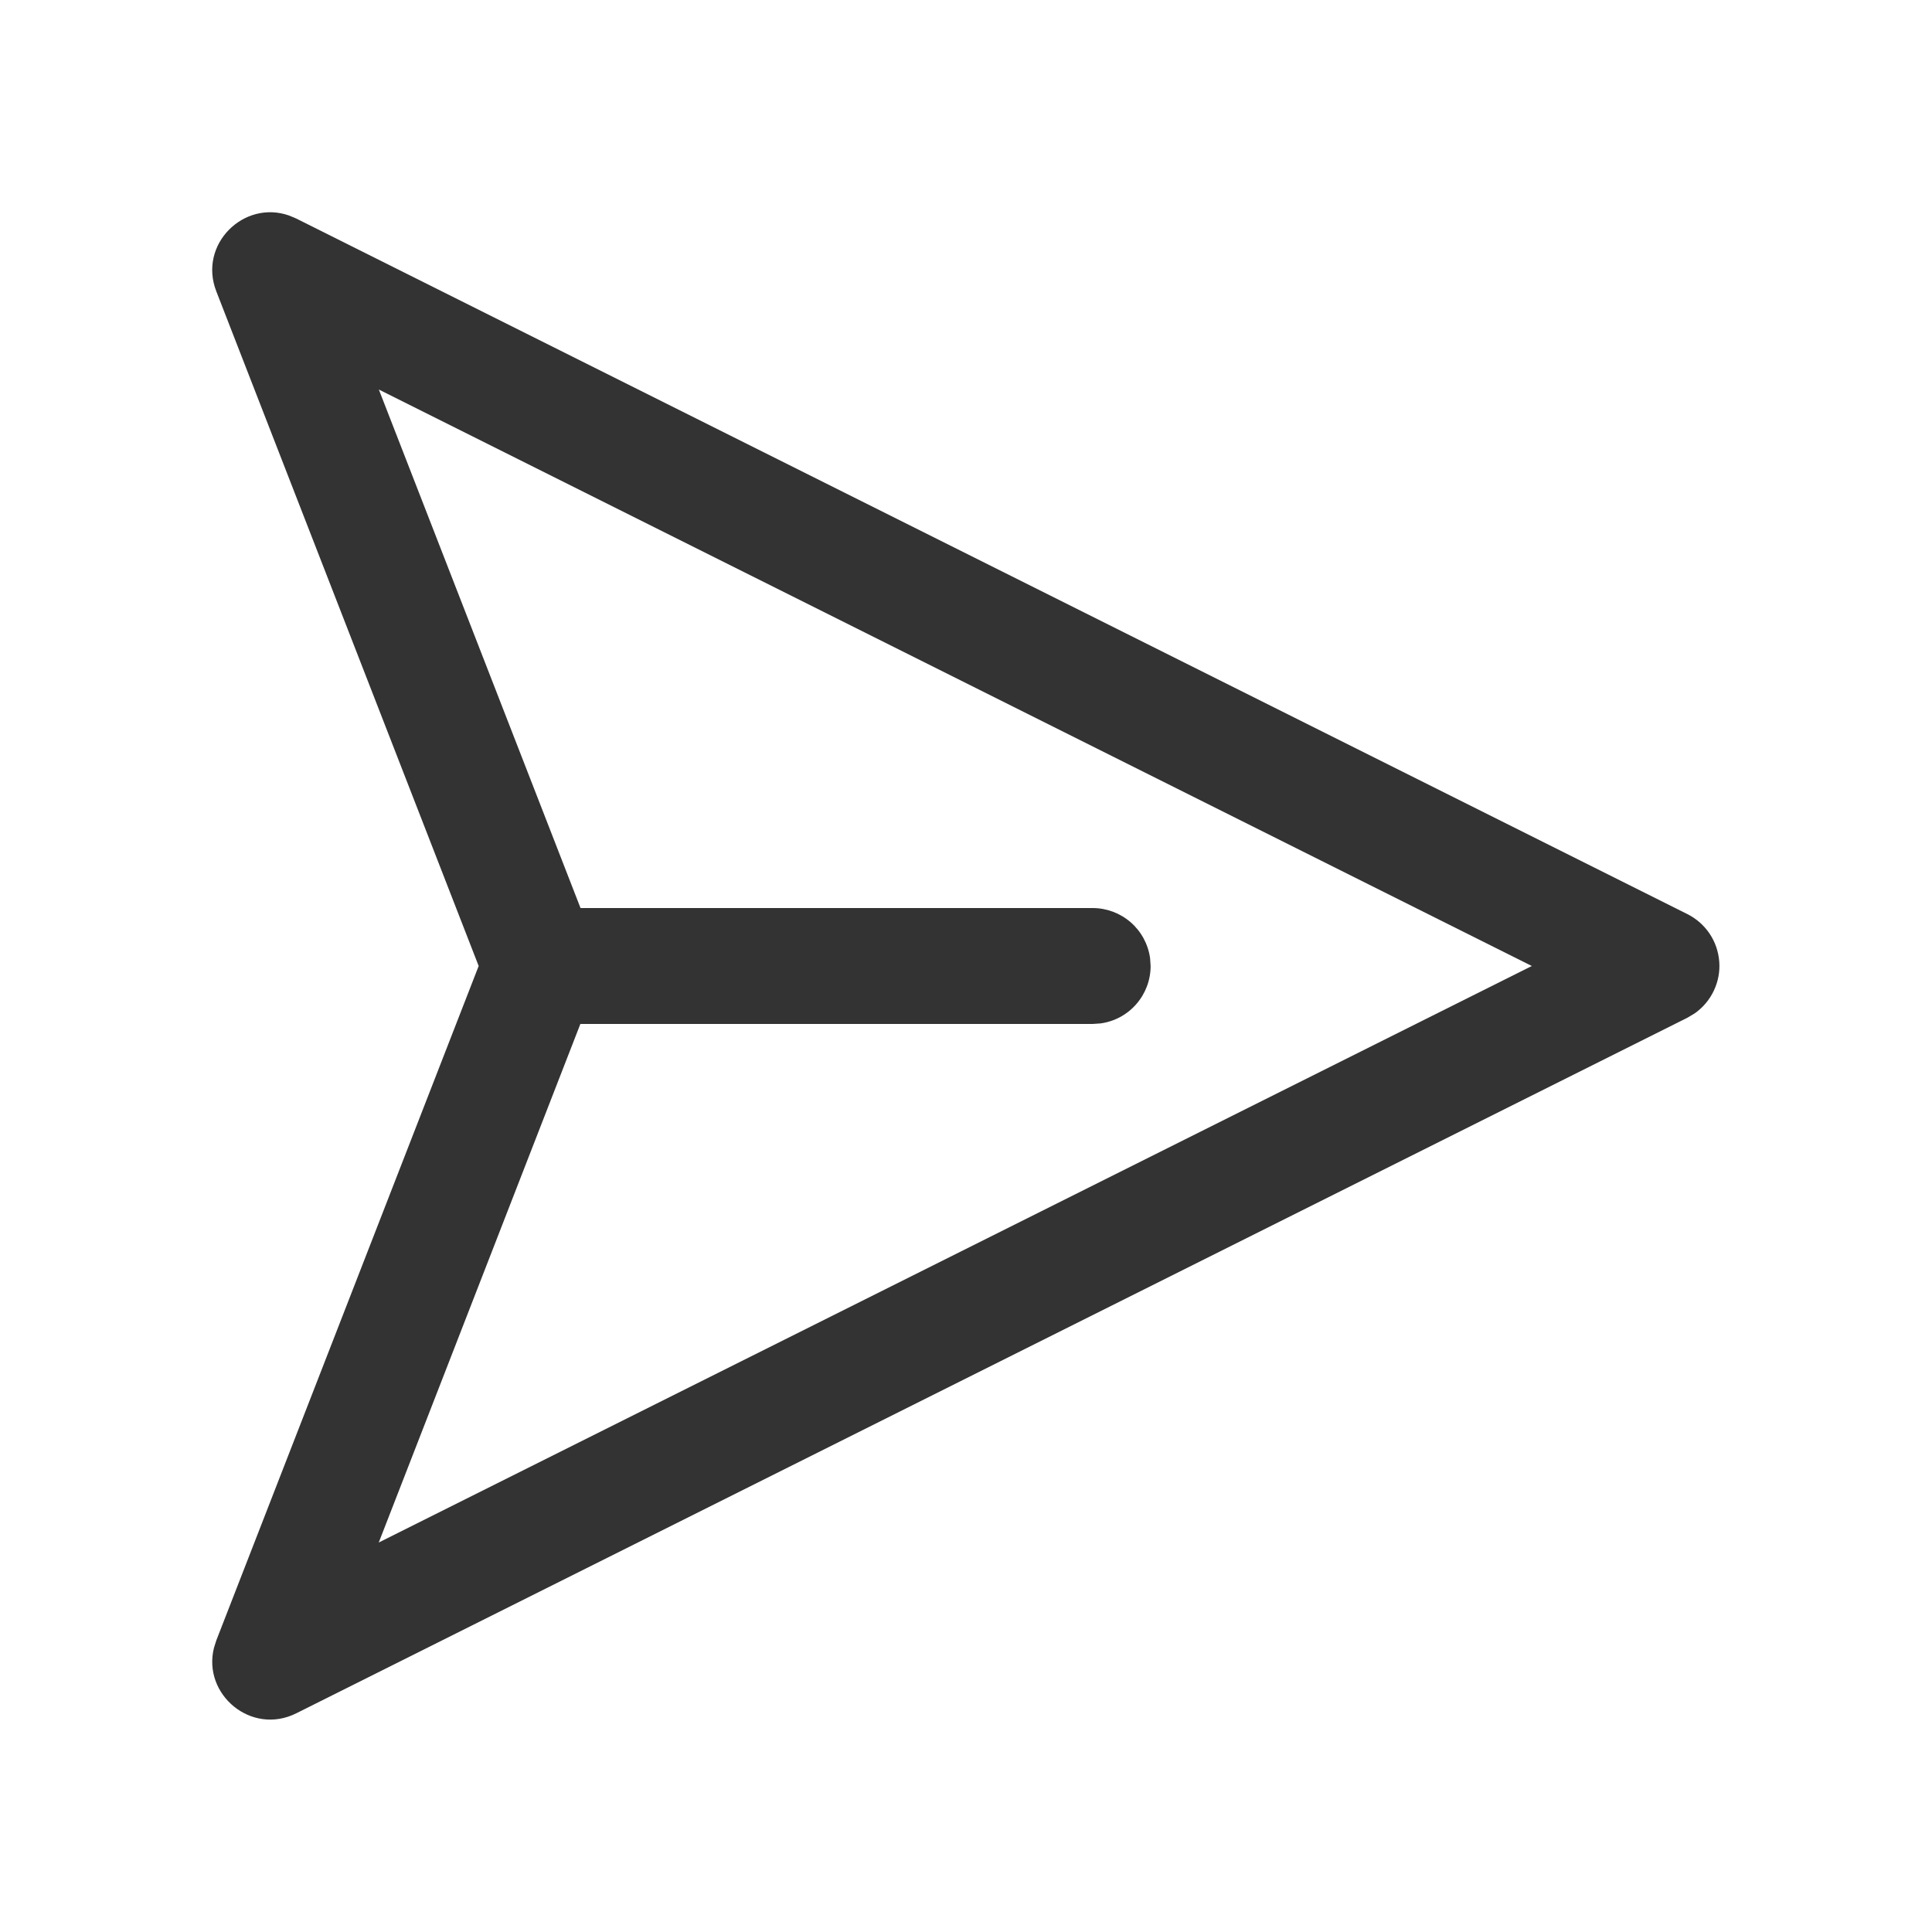 <svg width="25" height="25" viewBox="0 0 25 25" fill="none" xmlns="http://www.w3.org/2000/svg">
<path d="M6.194 12.5L2.799 3.77C2.563 3.163 3.155 2.582 3.741 2.789L3.834 2.828L21.834 11.828C21.95 11.886 22.049 11.973 22.122 12.081C22.194 12.188 22.237 12.313 22.247 12.443C22.257 12.572 22.233 12.701 22.177 12.819C22.122 12.936 22.037 13.037 21.931 13.112L21.834 13.17L3.834 22.17C3.251 22.461 2.617 21.925 2.769 21.322L2.799 21.227L6.194 12.5L2.799 3.77L6.194 12.5ZM4.902 5.04L7.512 11.75H14.139C14.32 11.75 14.495 11.816 14.632 11.935C14.768 12.054 14.857 12.218 14.882 12.398L14.889 12.5C14.889 12.681 14.823 12.857 14.704 12.993C14.585 13.13 14.42 13.219 14.24 13.243L14.139 13.25H7.51L4.901 19.96L19.822 12.5L4.901 5.04H4.902Z" fill="#333333"/>
</svg>
